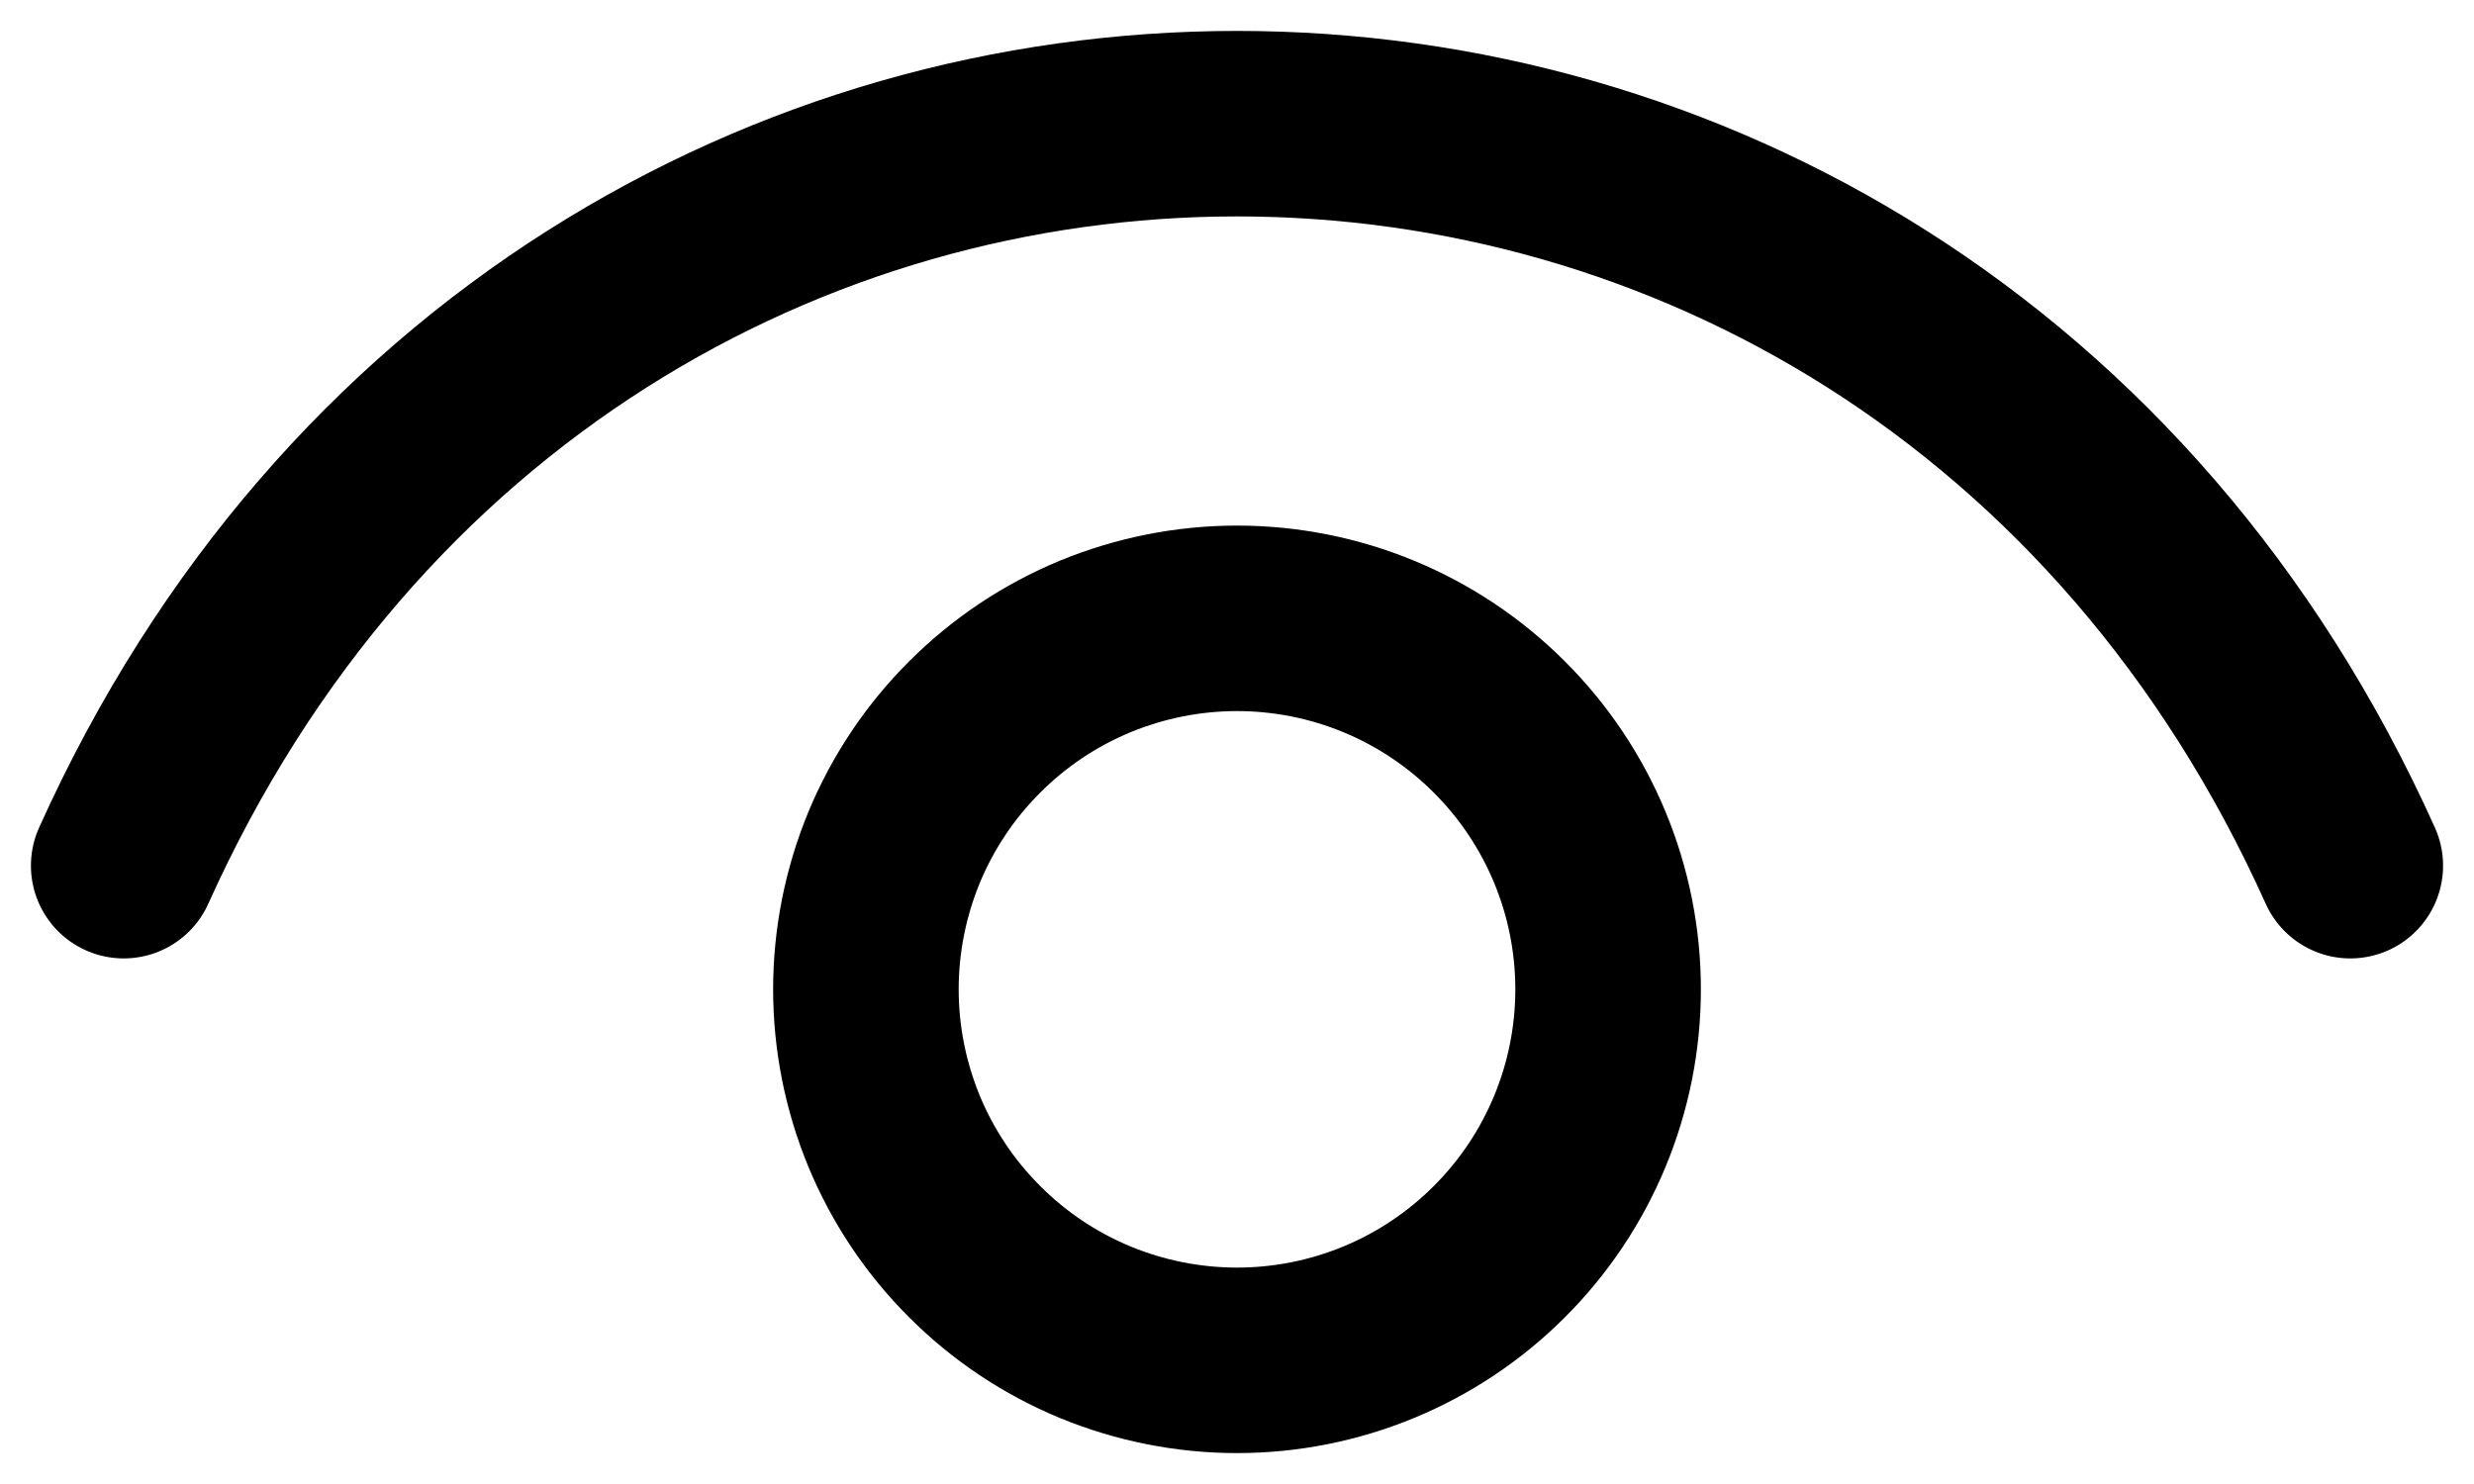 <svg width="20" height="12" viewBox="0 0 20 12" fill="none" xmlns="http://www.w3.org/2000/svg">
<g id="Group">
<path id="Vector" d="M1 7C4.6 -1 15.4 -1 19 7" stroke="black" stroke-width="1.5" stroke-linecap="round" stroke-linejoin="round"/>
<path id="Vector_2" d="M10 11C9.606 11 9.216 10.922 8.852 10.772C8.488 10.621 8.157 10.4 7.879 10.121C7.6 9.843 7.379 9.512 7.228 9.148C7.078 8.784 7 8.394 7 8C7 7.606 7.078 7.216 7.228 6.852C7.379 6.488 7.6 6.157 7.879 5.879C8.157 5.6 8.488 5.379 8.852 5.228C9.216 5.078 9.606 5 10 5C10.796 5 11.559 5.316 12.121 5.879C12.684 6.441 13 7.204 13 8C13 8.796 12.684 9.559 12.121 10.121C11.559 10.684 10.796 11 10 11Z" stroke="black" stroke-width="1.5" stroke-linecap="round" stroke-linejoin="round"/>
</g>
</svg>
